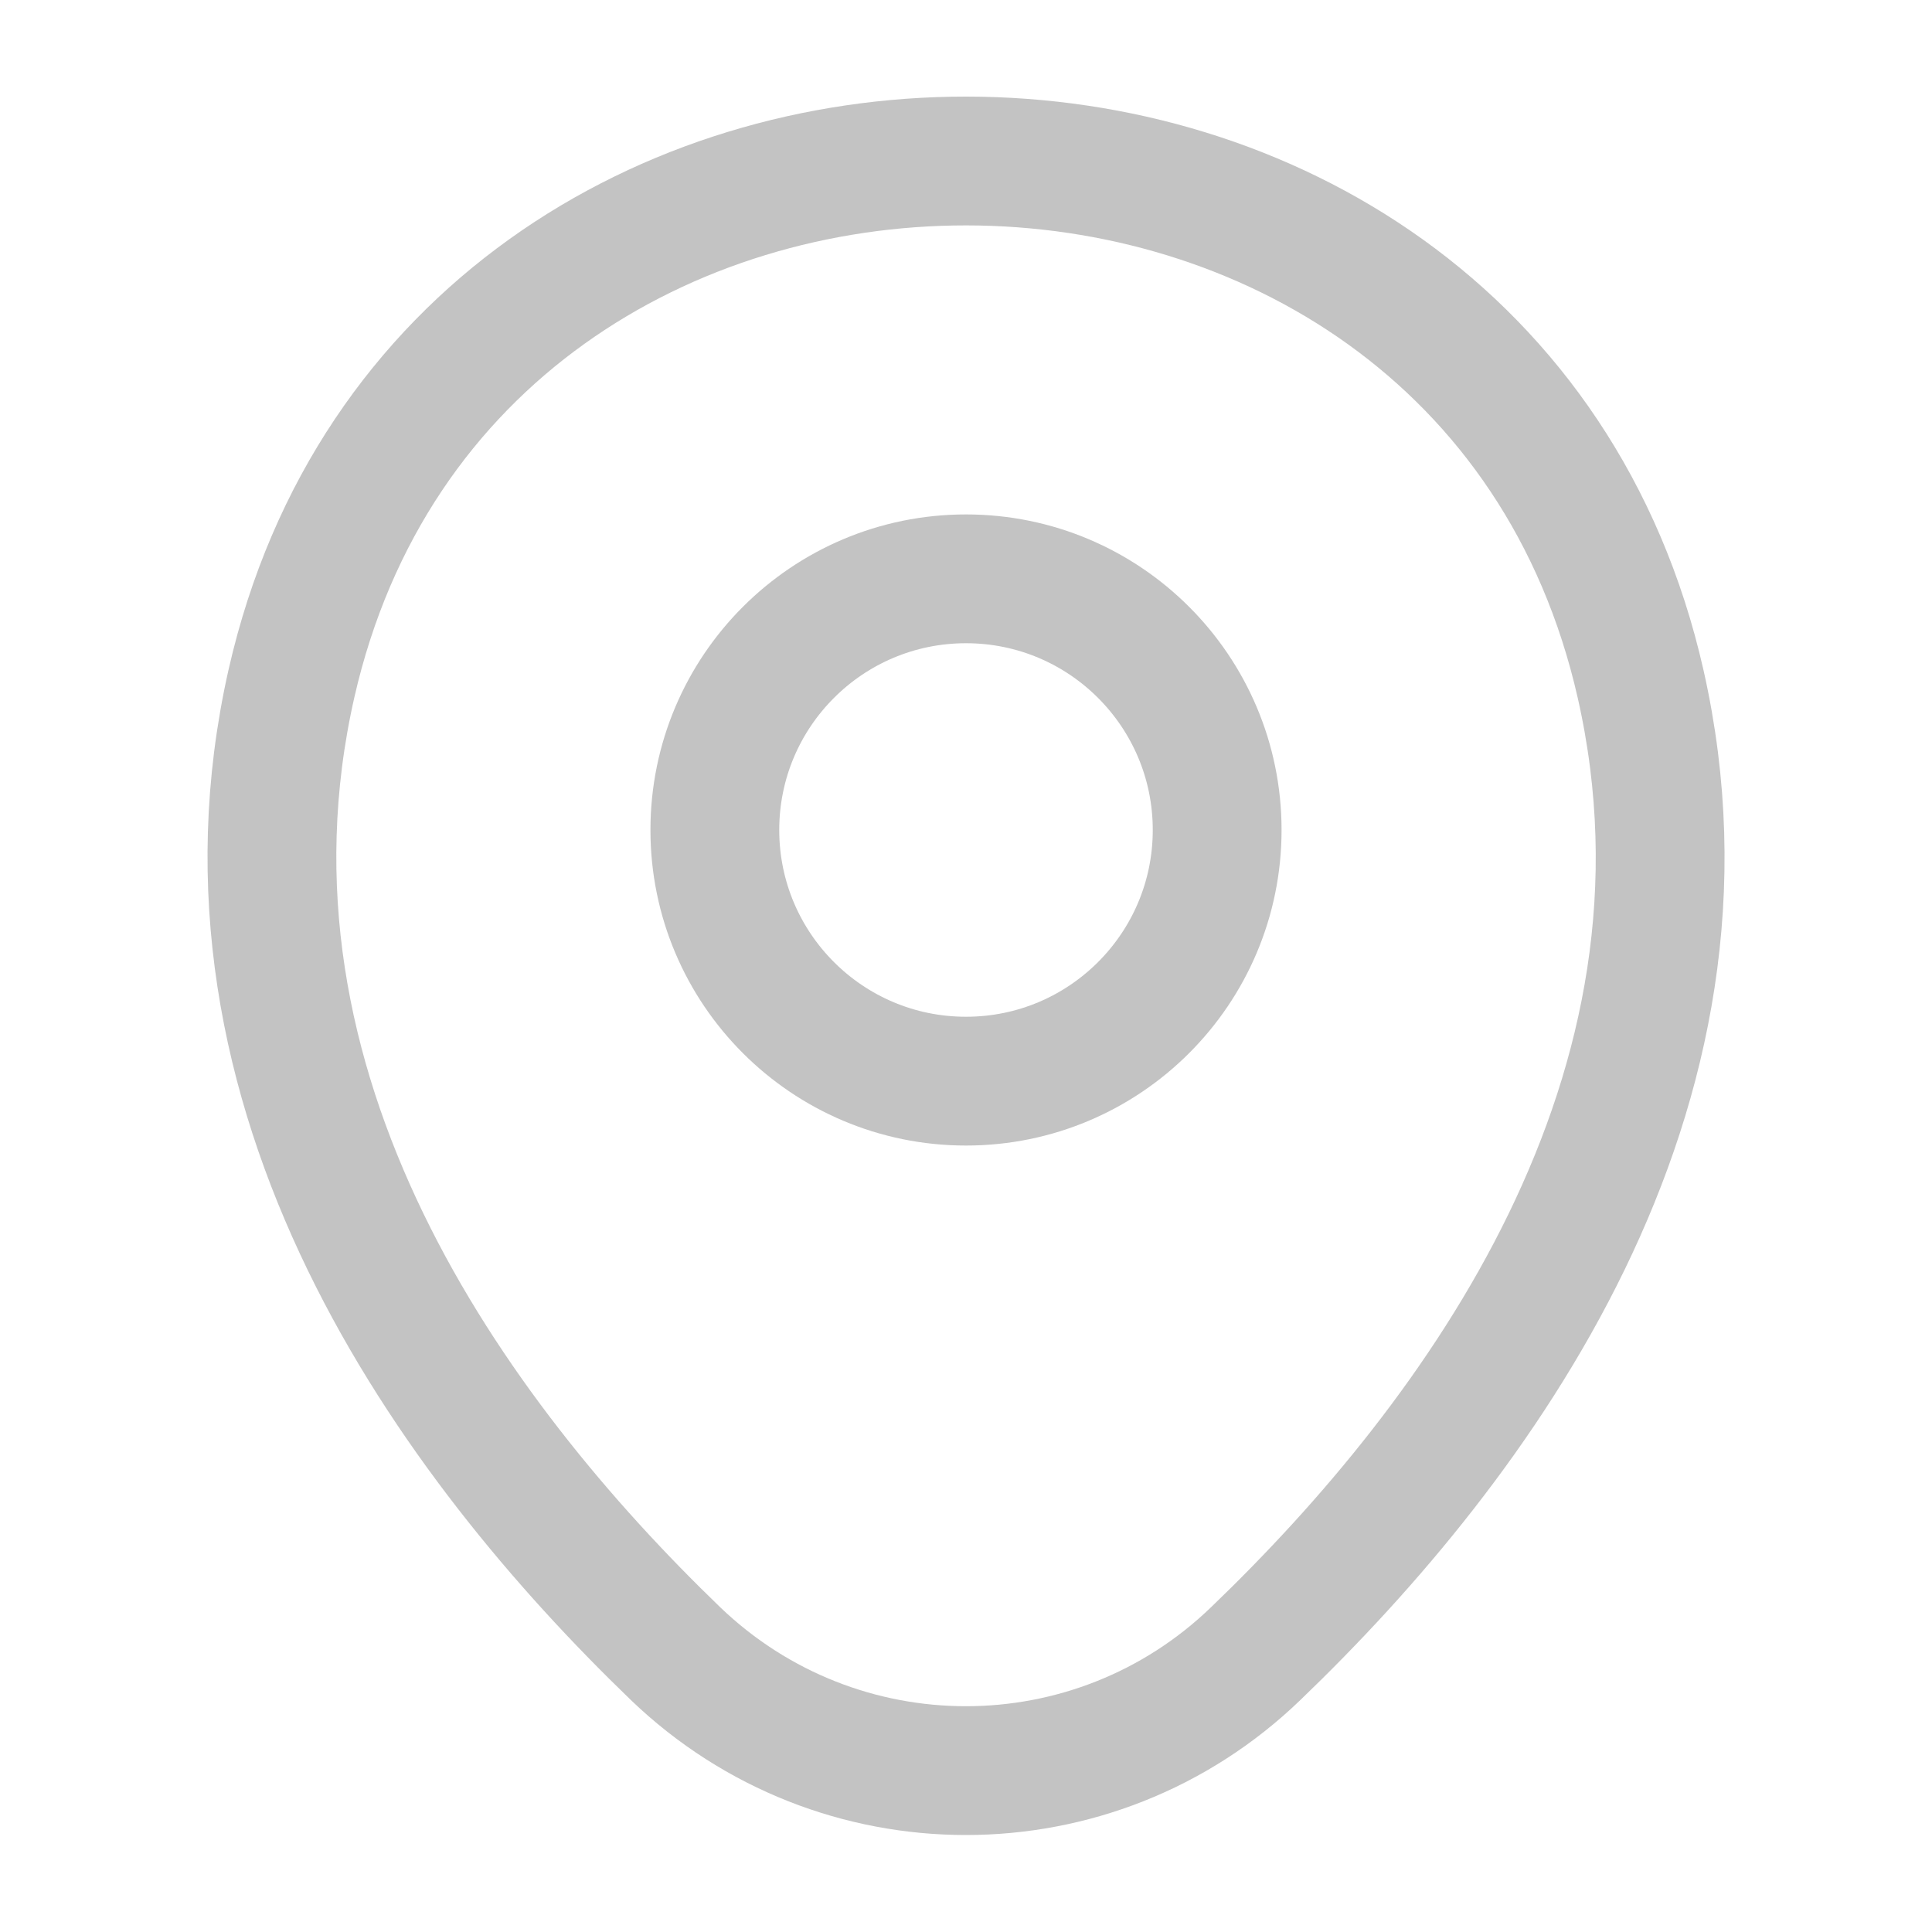 <svg width="15" height="15" viewBox="0 0 15 15" fill="none" xmlns="http://www.w3.org/2000/svg">
  <path d="M7.5 8.394C8.577 8.394 9.45 7.521 9.45 6.444C9.45 5.367 8.577 4.494 7.5 4.494C6.423 4.494 5.55 5.367 5.55 6.444C5.55 7.521 6.423 8.394 7.5 8.394Z" stroke="#4A4A4A" stroke-opacity="0.33" />
  <path d="M2.263 5.306C3.494 -0.106 11.513 -0.1 12.738 5.312C13.456 8.488 11.481 11.175 9.75 12.838C8.494 14.05 6.506 14.05 5.244 12.838C3.519 11.175 1.544 8.481 2.263 5.306Z" stroke="#4A4A4A" stroke-opacity="0.33" />
</svg>
